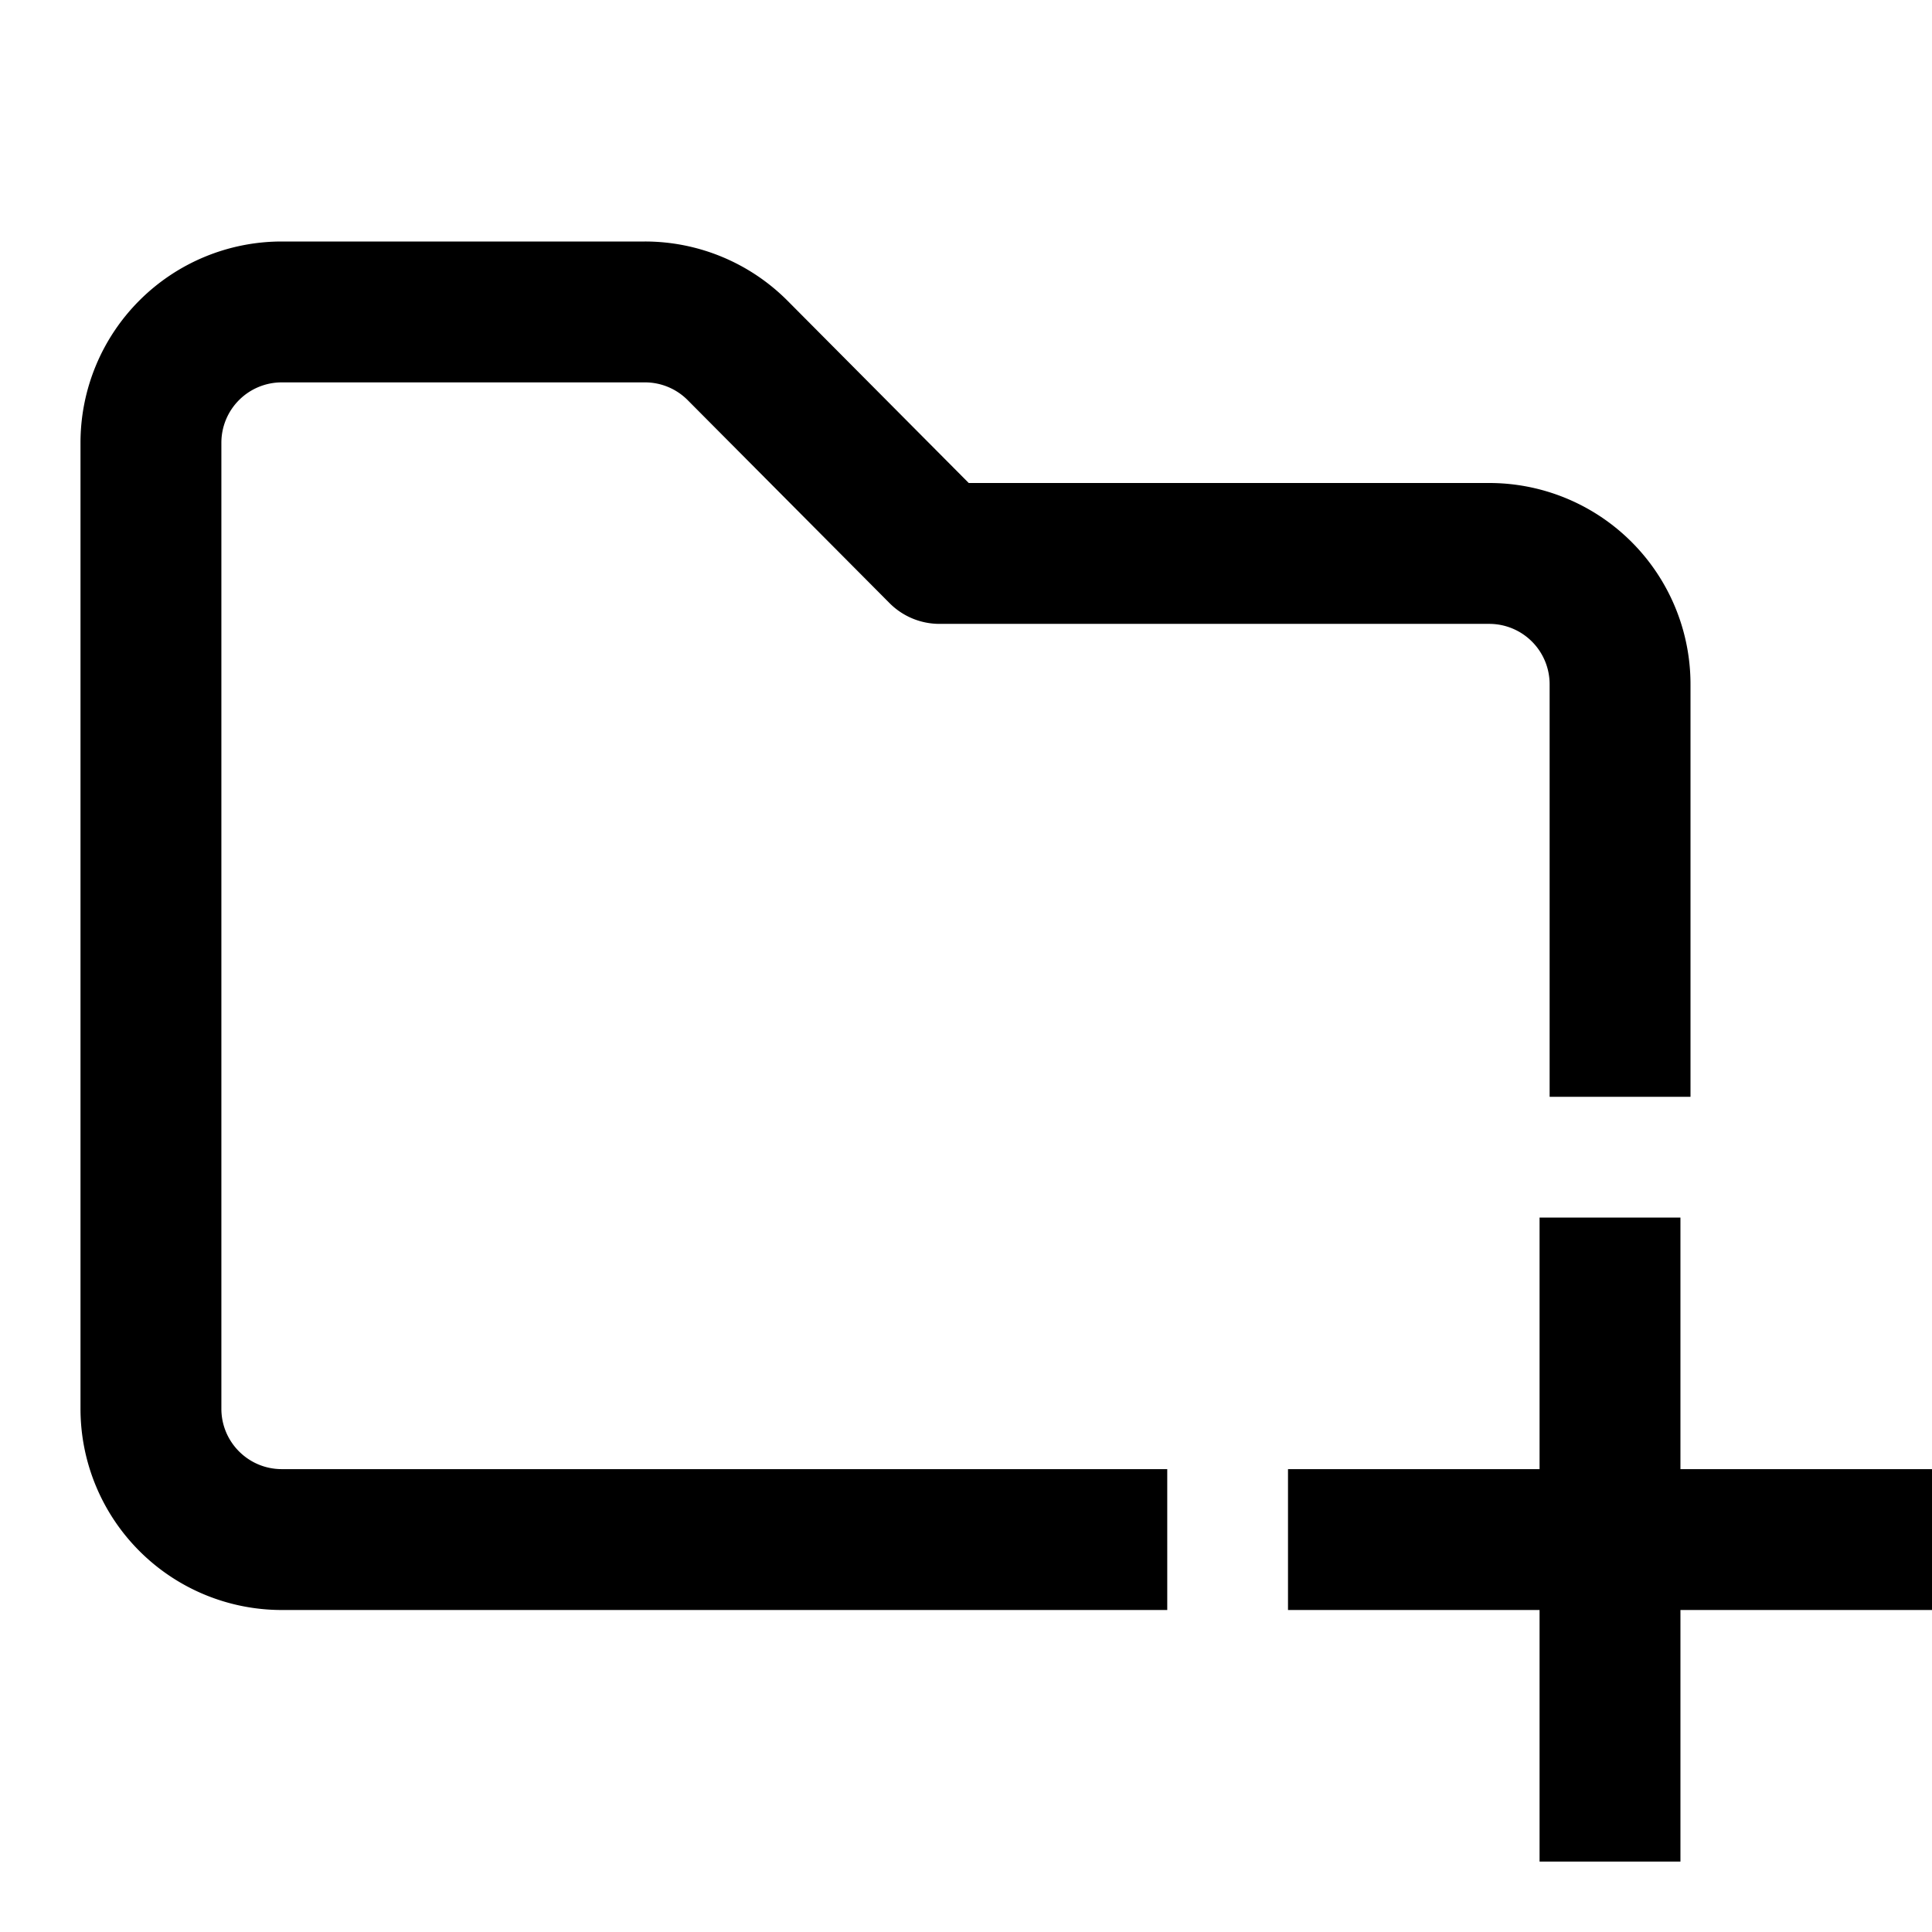 <!-- This Source Code Form is subject to the terms of the Mozilla Public
- License, v. 2.0. If a copy of the MPL was not distributed with this
- file, You can obtain one at http://mozilla.org/MPL/2.0/. --><svg width="24" height="24" fill="none" xmlns="http://www.w3.org/2000/svg">
    <path d="M3.5 4.75a.75.75 0 0 0-.75.75v12c0 .414.336.75.75.75h11V20h-11A2.5 2.5 0 0 1 1 17.5v-12A2.5 2.5 0 0 1 3.5 3h4.511a2.5 2.5 0 0 1 1.773.737L12.034 6H18.5A2.5 2.5 0 0 1 21 8.5v5.125h-1.75V8.5a.75.75 0 0 0-.75-.75h-6.83a.875.875 0 0 1-.62-.258L8.543 4.971a.748.748 0 0 0-.532-.221H3.5z" fill="#000" />
    <path d="M19.125 20H16v-1.75h3.125v-3.125h1.75v3.125H24V20h-3.125v3.125h-1.75V20z" fill="#000" />
</svg>
